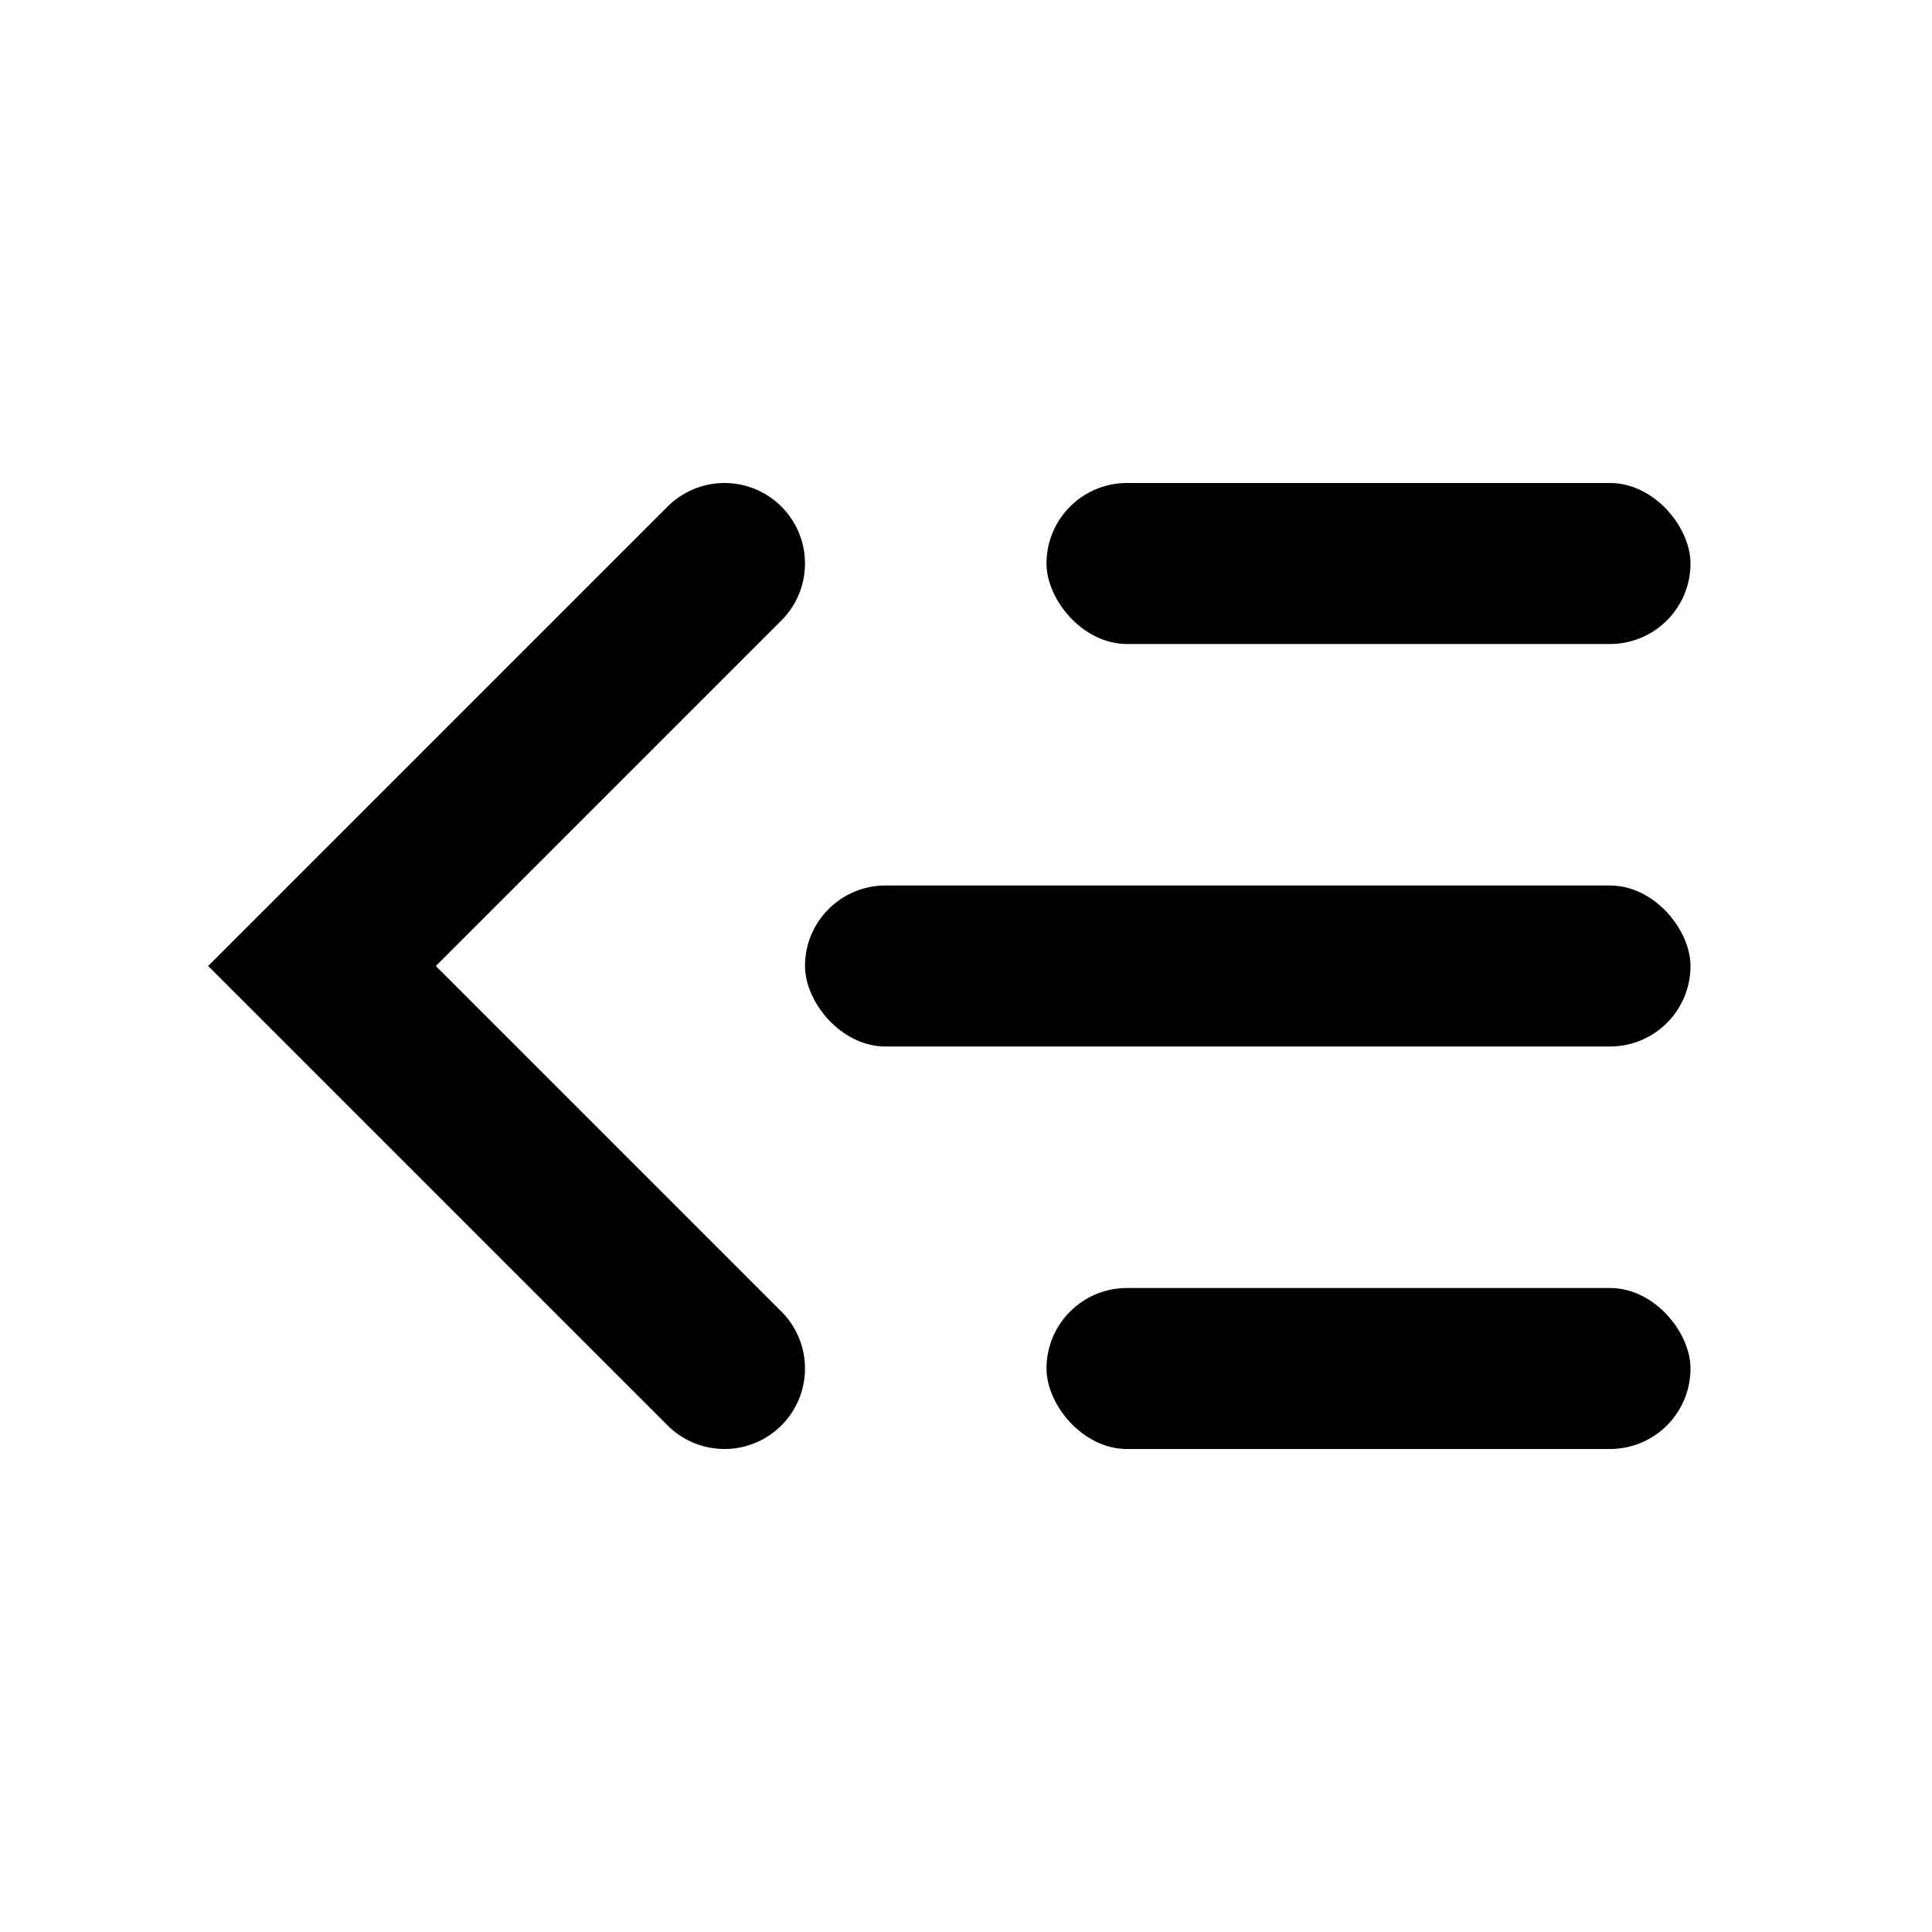 <svg width="24" height="24" viewBox="0 0 24 24" fill="none" xmlns="http://www.w3.org/2000/svg">
  <path d="M9 7L4 12L9 17" stroke="black" stroke-width="2" stroke-linecap="round"/>
  <rect x="13" y="6" width="8" height="2" rx="1" fill="black"/>
  <rect x="13" y="16" width="8" height="2" rx="1" fill="black"/>
  <rect x="10" y="11" width="11" height="2" rx="1" fill="black"/>
</svg>
